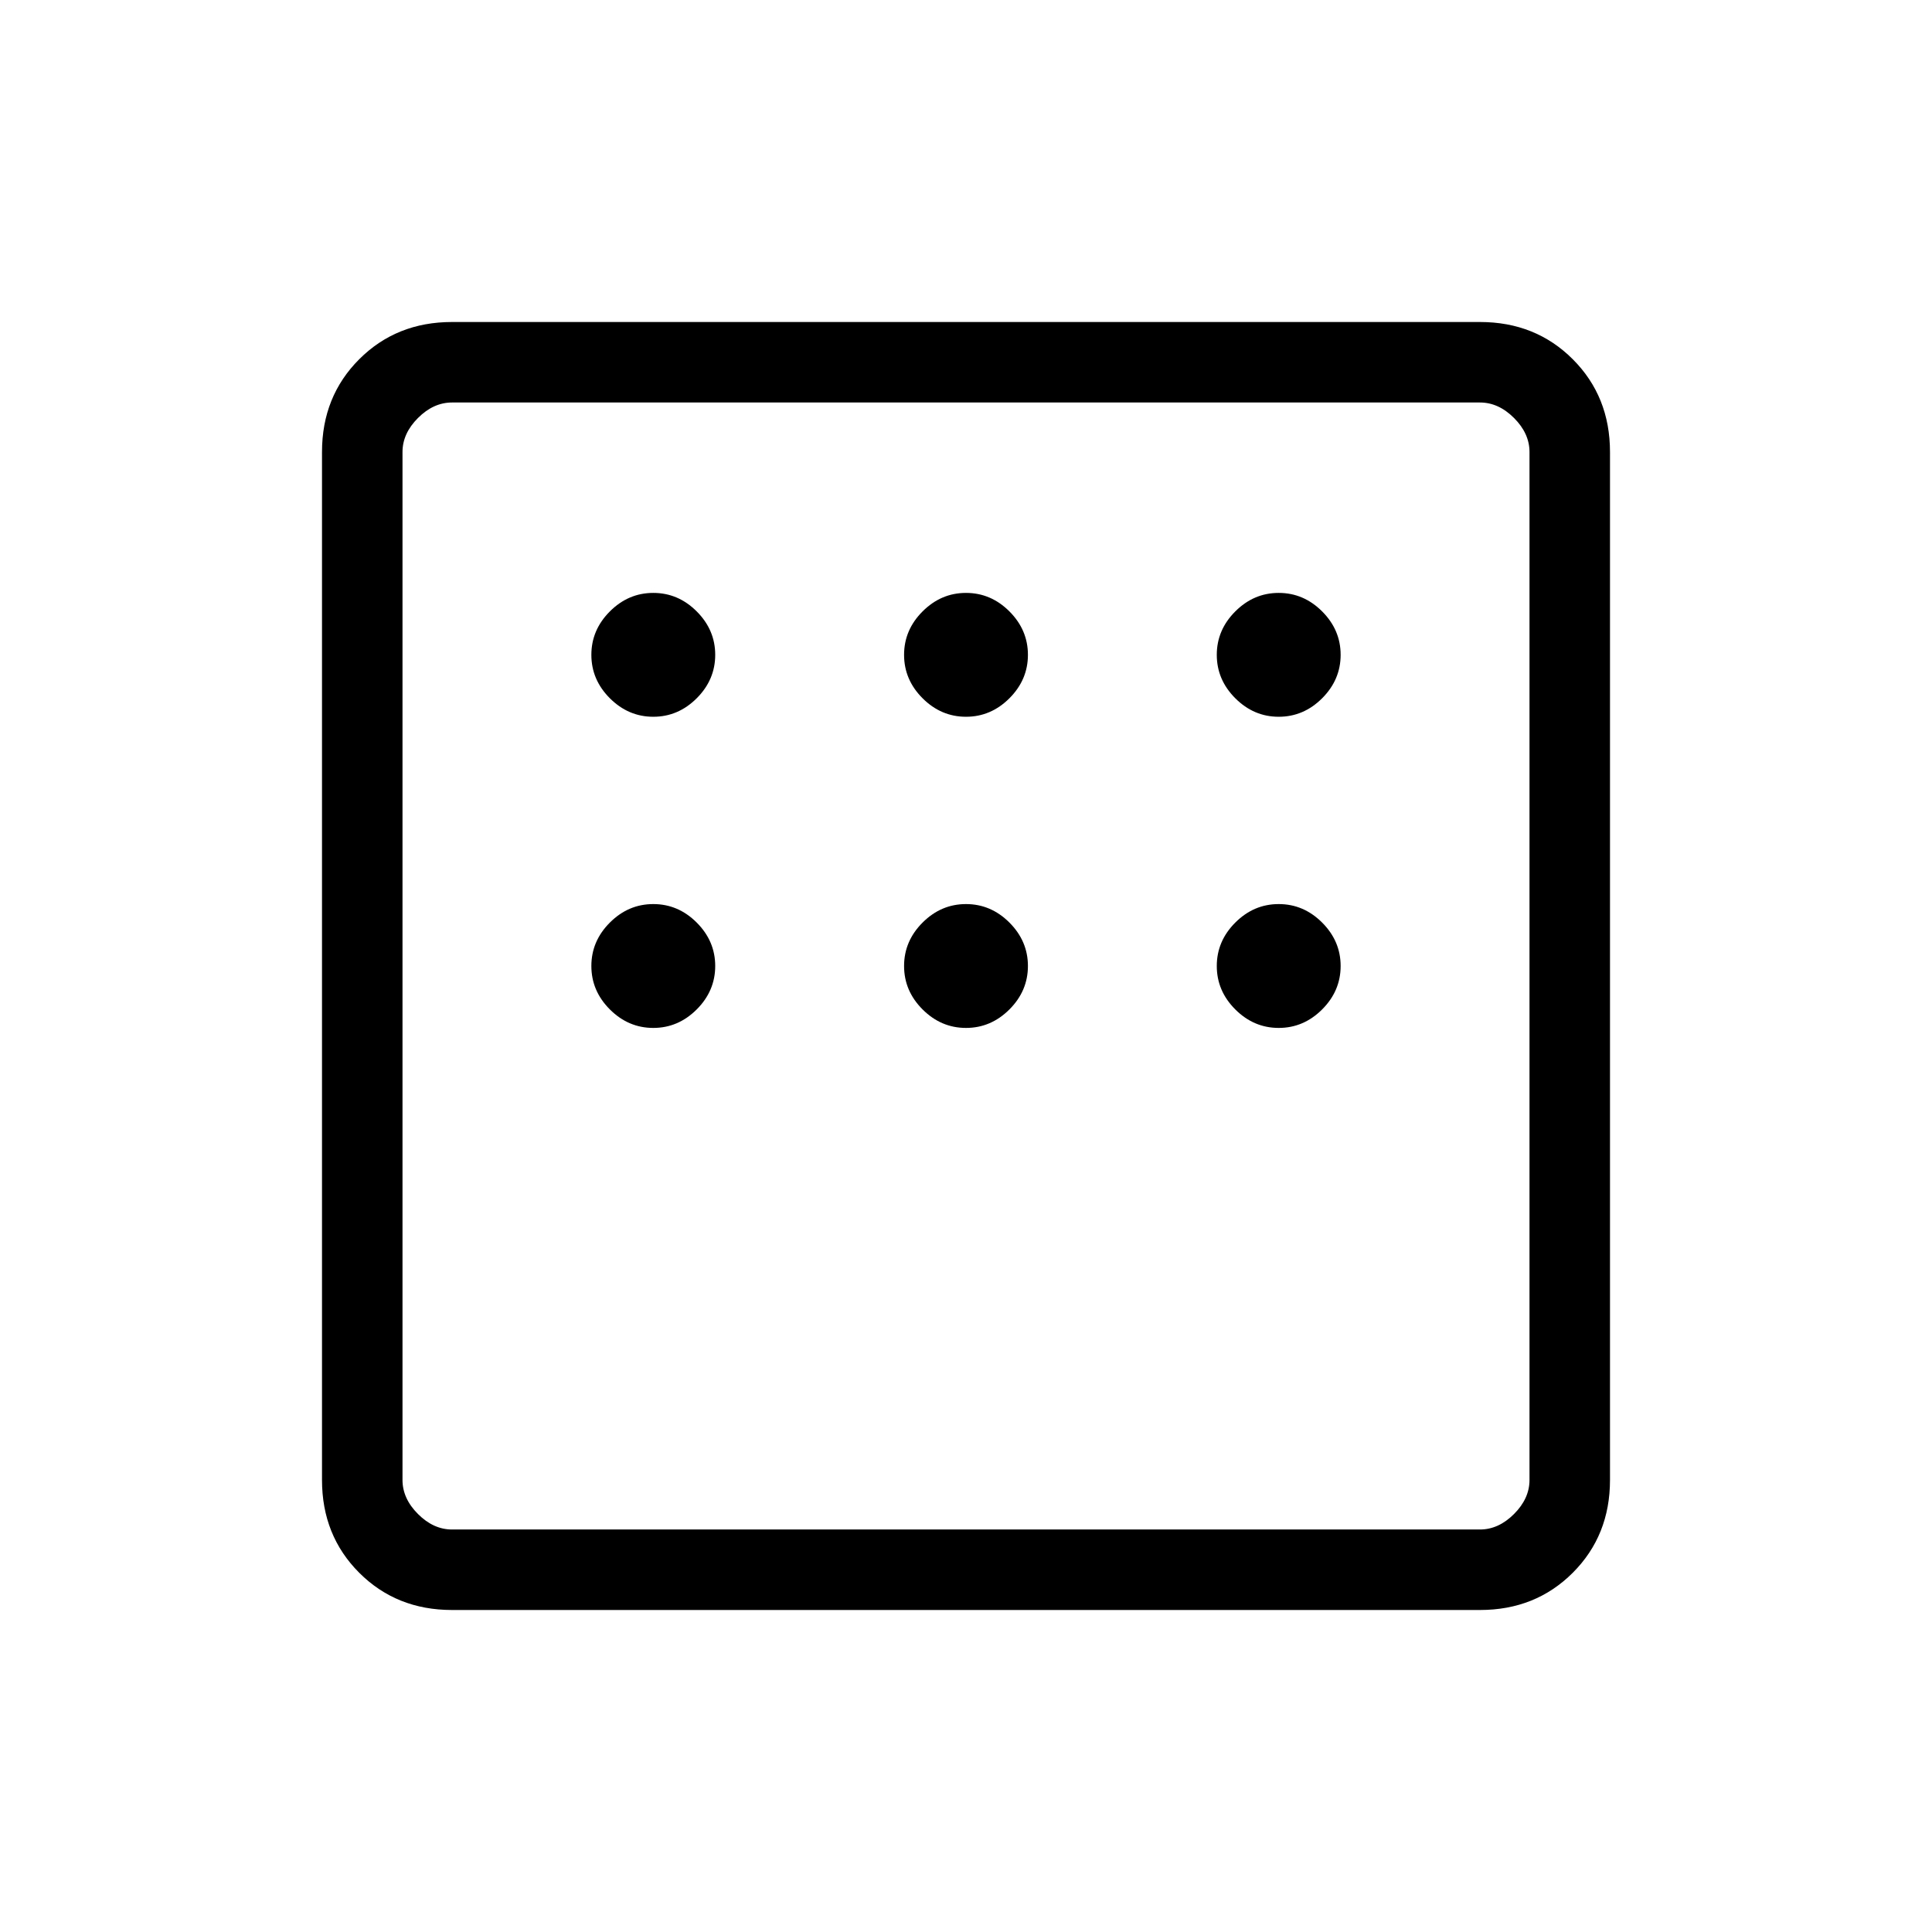 <svg xmlns="http://www.w3.org/2000/svg" height="24" viewBox="0 -960 960 960" width="24"><path d="M224.615-160Q197-160 178.5-178.5 160-197 160-224.615v-510.77Q160-763 178.5-781.5 197-800 224.615-800h510.77Q763-800 781.5-781.5 800-763 800-735.385v510.77Q800-197 781.5-178.5 763-160 735.385-160h-510.77Zm0-40h510.77q9.23 0 16.923-7.692Q760-215.385 760-224.615v-510.77q0-9.23-7.692-16.923Q744.615-760 735.385-760h-510.77q-9.23 0-16.923 7.692Q200-744.615 200-735.385v510.77q0 9.23 7.692 16.923Q215.385-200 224.615-200ZM200-760v560-560Zm124.615 156.154q12.385 0 21.577-9.192 9.193-9.193 9.193-21.577 0-12.385-9.193-21.577-9.192-9.193-21.577-9.193-12.384 0-21.577 9.193-9.192 9.192-9.192 21.577 0 12.384 9.192 21.577 9.193 9.192 21.577 9.192Zm155.385 0q12.385 0 21.577-9.192 9.192-9.193 9.192-21.577 0-12.385-9.192-21.577-9.192-9.193-21.577-9.193-12.385 0-21.577 9.193-9.192 9.192-9.192 21.577 0 12.384 9.192 21.577 9.192 9.192 21.577 9.192Zm155.385 0q12.384 0 21.577-9.192 9.192-9.193 9.192-21.577 0-12.385-9.192-21.577-9.193-9.193-21.577-9.193-12.385 0-21.577 9.193-9.193 9.192-9.193 21.577 0 12.384 9.193 21.577 9.192 9.192 21.577 9.192Zm0 154.615q12.384 0 21.577-9.192 9.192-9.192 9.192-21.577 0-12.385-9.192-21.577-9.193-9.192-21.577-9.192-12.385 0-21.577 9.192-9.193 9.192-9.193 21.577 0 12.385 9.193 21.577 9.192 9.192 21.577 9.192Zm-155.385 0q12.385 0 21.577-9.192 9.192-9.192 9.192-21.577 0-12.385-9.192-21.577-9.192-9.192-21.577-9.192-12.385 0-21.577 9.192-9.192 9.192-9.192 21.577 0 12.385 9.192 21.577 9.192 9.192 21.577 9.192Zm-155.385 0q12.385 0 21.577-9.192 9.193-9.192 9.193-21.577 0-12.385-9.193-21.577-9.192-9.192-21.577-9.192-12.384 0-21.577 9.192-9.192 9.192-9.192 21.577 0 12.385 9.192 21.577 9.193 9.192 21.577 9.192Z"/></svg>